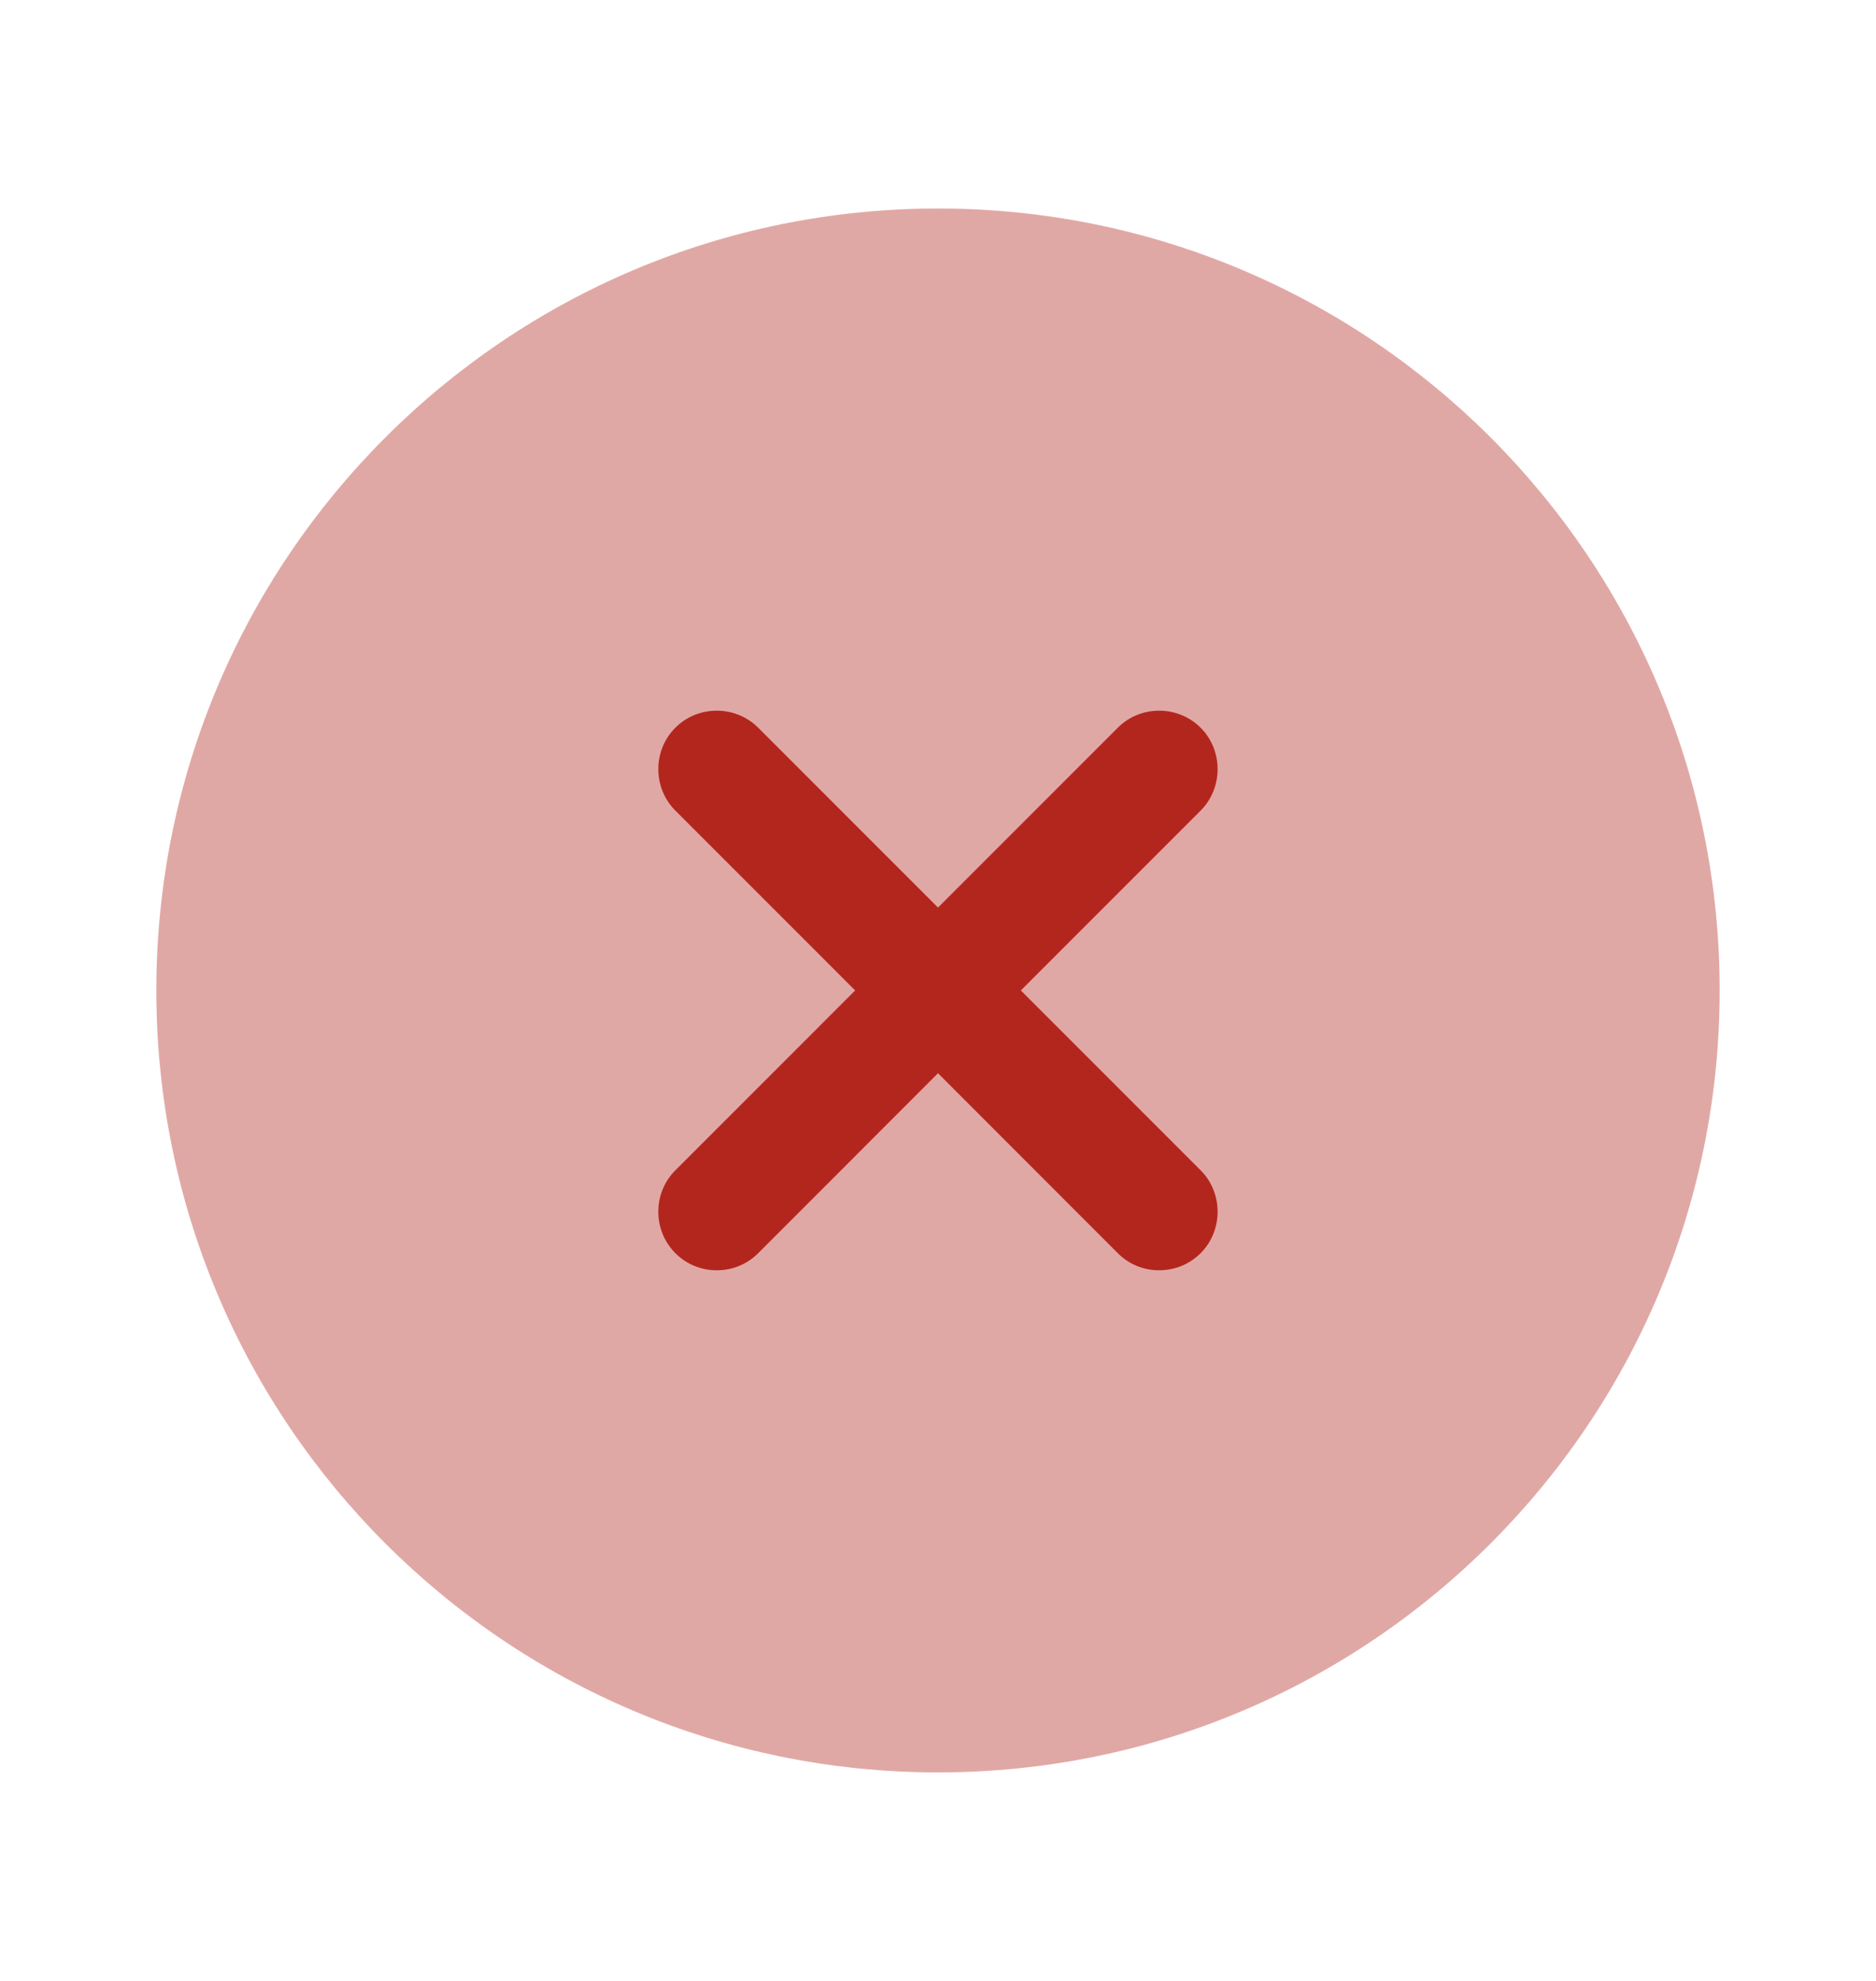 <svg width="18" height="19" viewBox="0 0 18 19" fill="none" xmlns="http://www.w3.org/2000/svg">
<path opacity="0.4" d="M9 17C13.142 17 16.5 13.642 16.5 9.5C16.5 5.358 13.142 2 9 2C4.858 2 1.5 5.358 1.5 9.5C1.5 13.642 4.858 17 9 17Z" fill="#B3261E"/>
<path d="M9.795 9.5L11.52 7.775C11.737 7.557 11.737 7.197 11.52 6.98C11.302 6.762 10.942 6.762 10.725 6.98L9 8.705L7.275 6.98C7.057 6.762 6.697 6.762 6.48 6.98C6.262 7.197 6.262 7.557 6.48 7.775L8.205 9.5L6.48 11.225C6.262 11.442 6.262 11.802 6.48 12.02C6.592 12.132 6.735 12.184 6.877 12.184C7.02 12.184 7.162 12.132 7.275 12.02L9 10.294L10.725 12.02C10.837 12.132 10.979 12.184 11.122 12.184C11.264 12.184 11.407 12.132 11.52 12.02C11.737 11.802 11.737 11.442 11.52 11.225L9.795 9.5Z" fill="#B3261E"/>
</svg>
